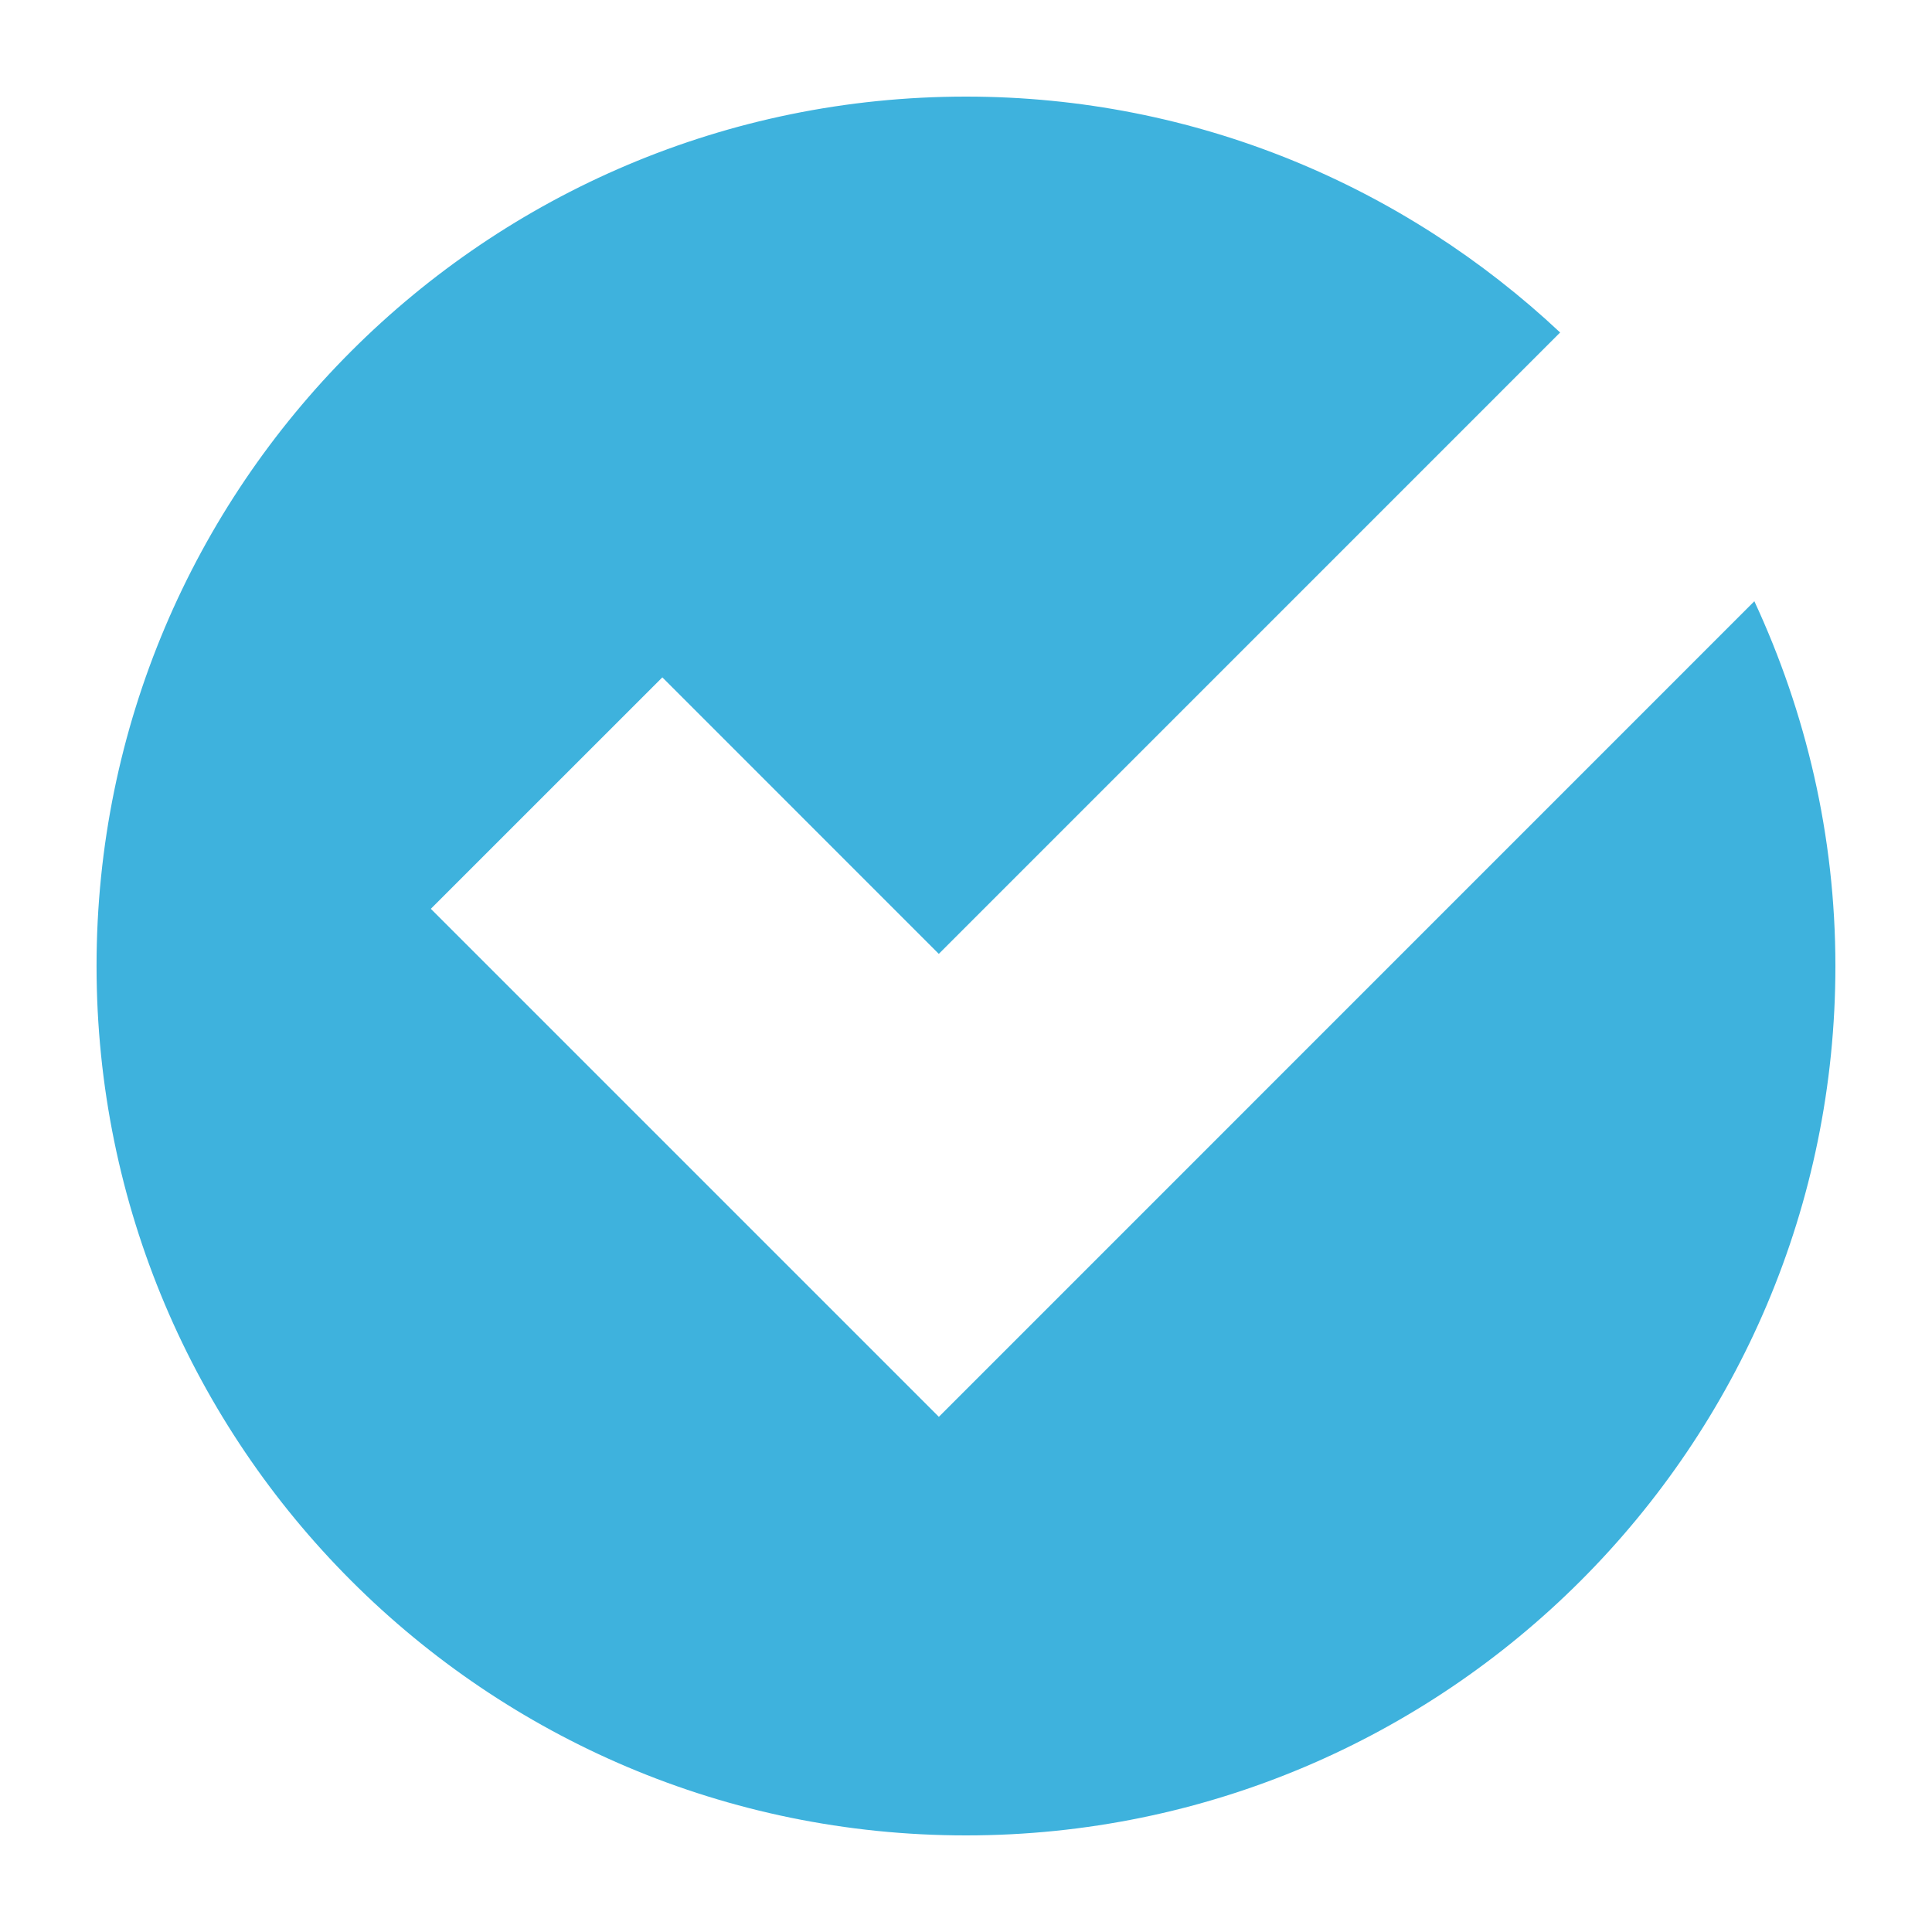 <?xml version="1.0" encoding="utf-8"?>
<!-- Generator: Adobe Illustrator 16.0.0, SVG Export Plug-In . SVG Version: 6.00 Build 0)  -->
<!DOCTYPE svg PUBLIC "-//W3C//DTD SVG 1.1//EN" "http://www.w3.org/Graphics/SVG/1.1/DTD/svg11.dtd">
<svg version="1.1" id="图层_1" xmlns="http://www.w3.org/2000/svg" xmlns:xlink="http://www.w3.org/1999/xlink" x="0px" y="0px"
	 width="40px" height="40px" viewBox="0 0 40 40" enable-background="new 0 0 40 40" xml:space="preserve">
<path fill="#3EB2DD" d="M19.438,29.334L19.438,29.334L8.92,18.816l4.793-4.792l5.724,5.725L32.301,6.884C29.08,3.862,24.764,2,20,2
	C10.057,2,1.999,10.058,1.999,20c0,9.939,8.058,18,18.001,18c9.939,0,18-8.061,18-18c0-2.701-0.611-5.253-1.678-7.552L19.438,29.334
	z"/>
<rect x="2" y="2" fill="none" width="36" height="36"/>
</svg>
